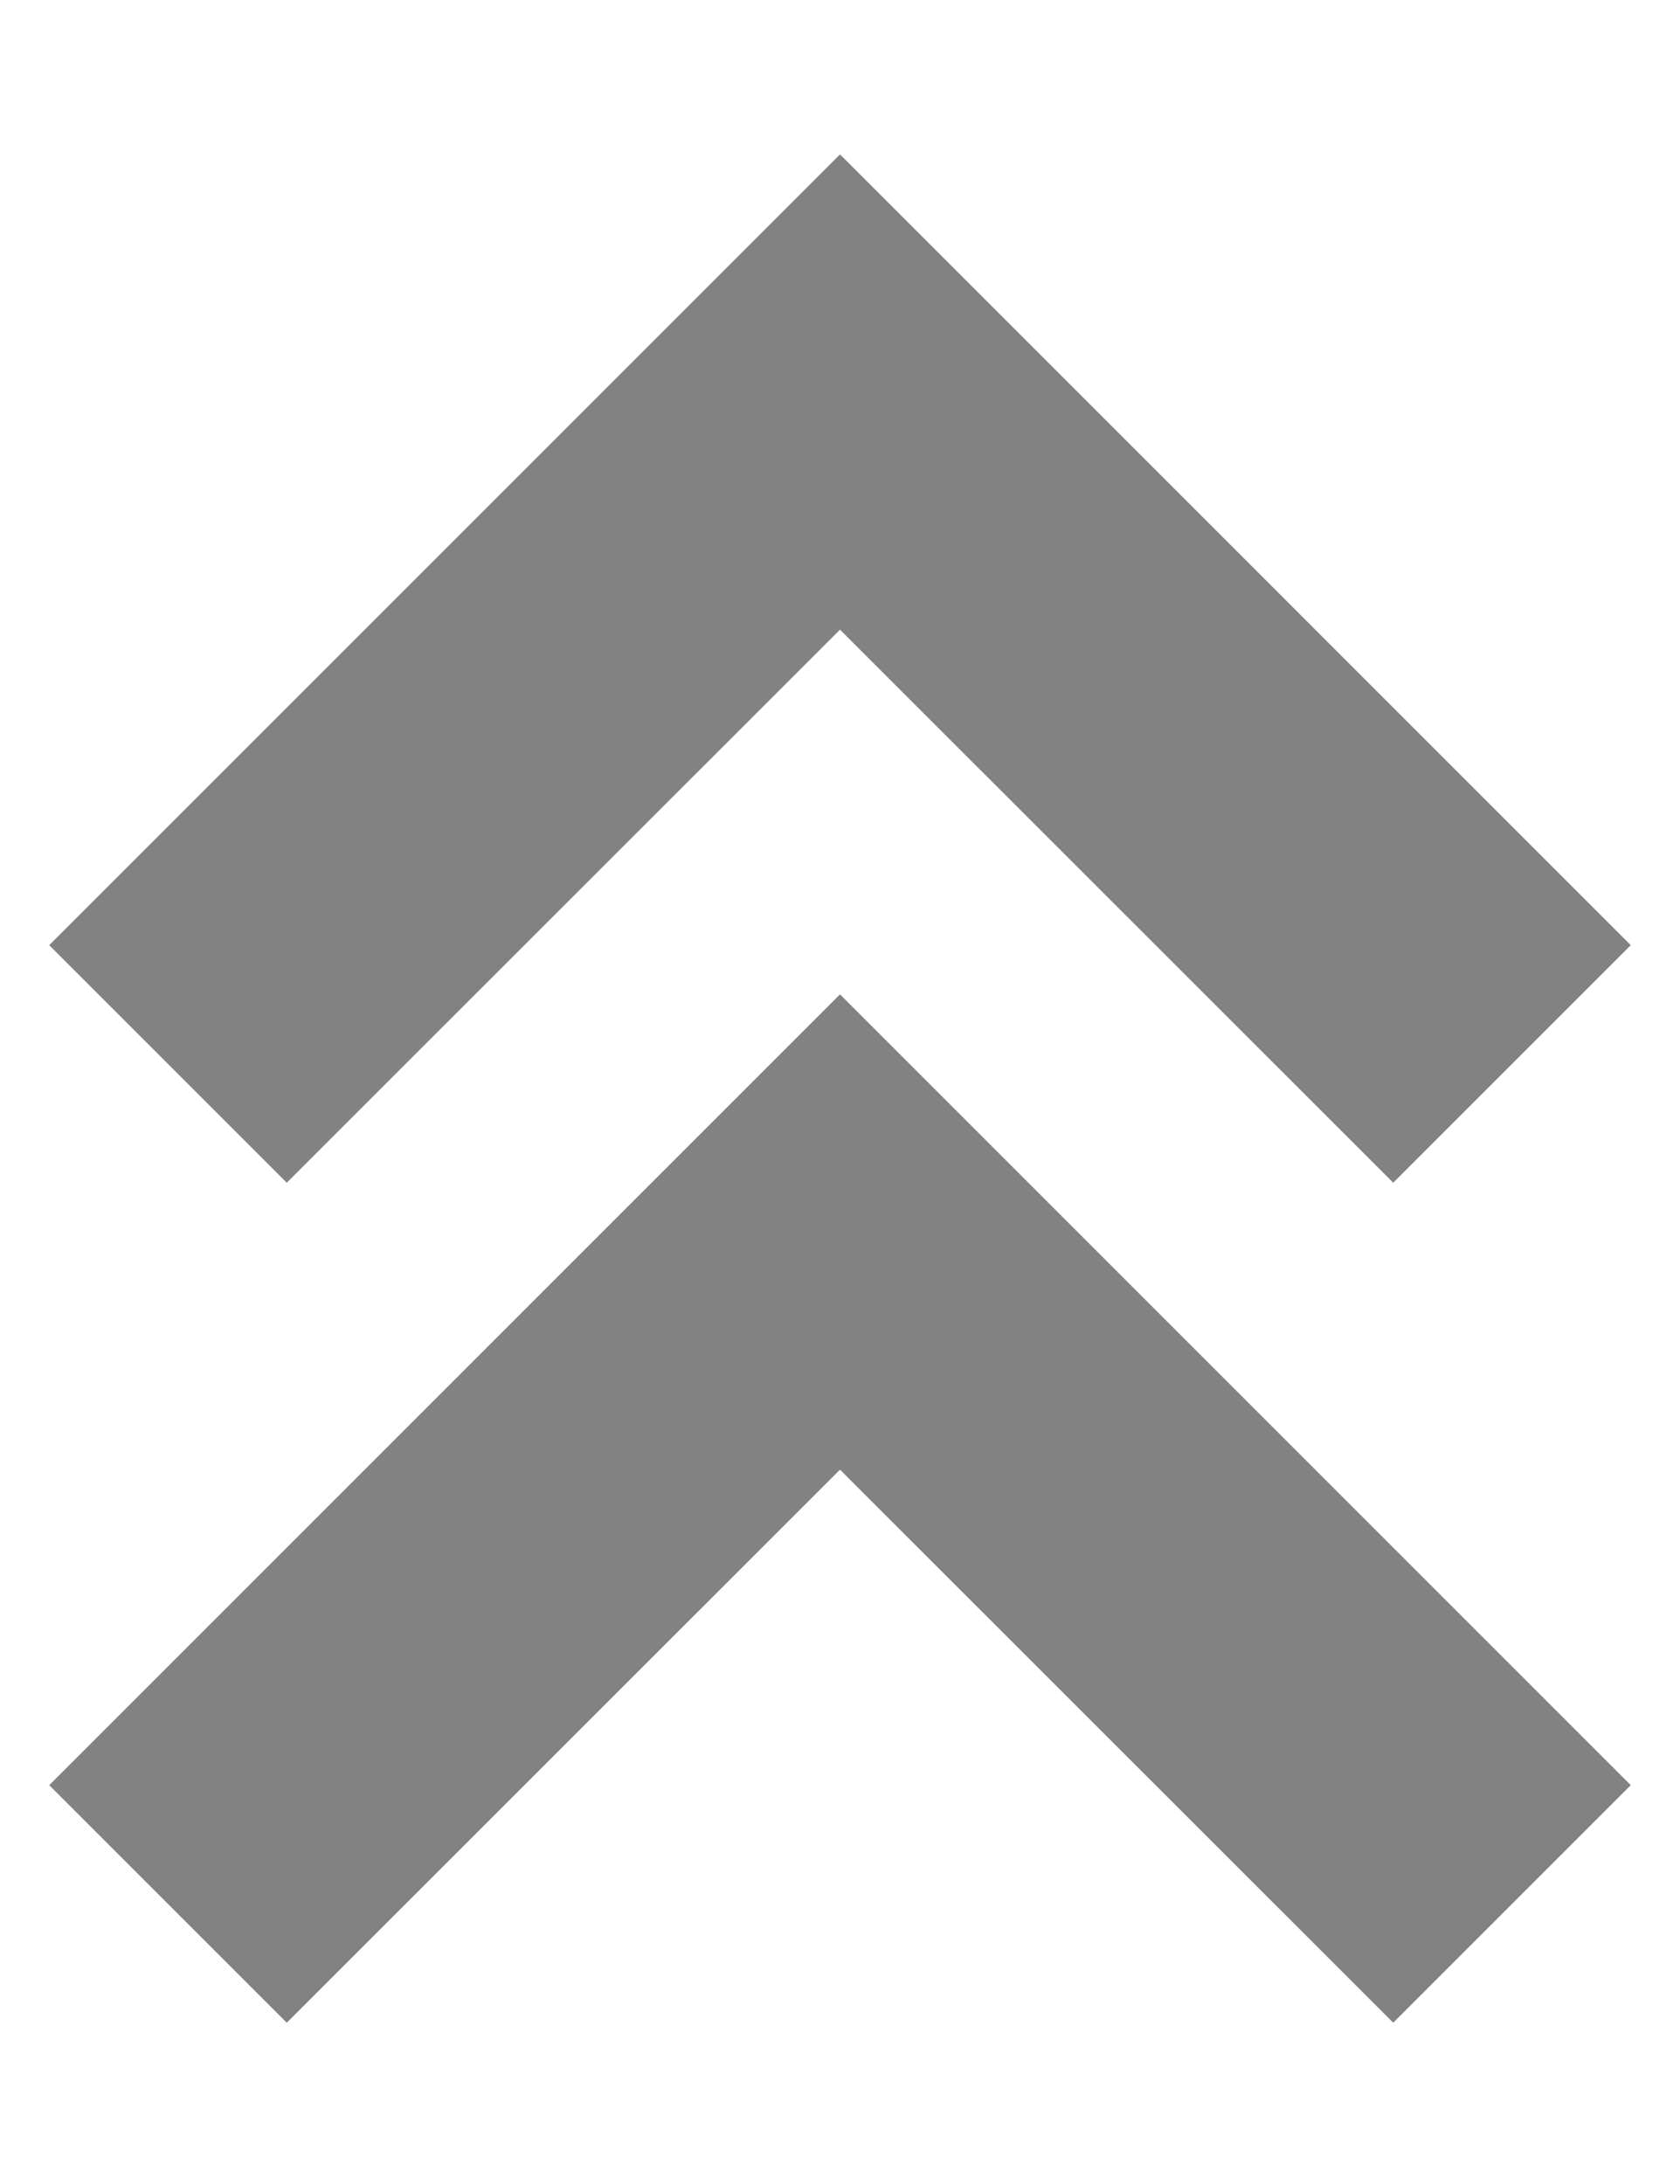 <svg width="10" height="13" viewBox="0 0 10 13" fill="none" xmlns="http://www.w3.org/2000/svg">
<path fill-rule="evenodd" clip-rule="evenodd" d="M0.293 5.626L1.707 7.04L5 3.748L8.293 7.04L9.707 5.626L5 0.919L0.293 5.626ZM0.293 10.626L1.707 12.04L5 8.748L8.293 12.04L9.707 10.626L5 5.919L0.293 10.626Z" fill="#828282"/>
</svg>

